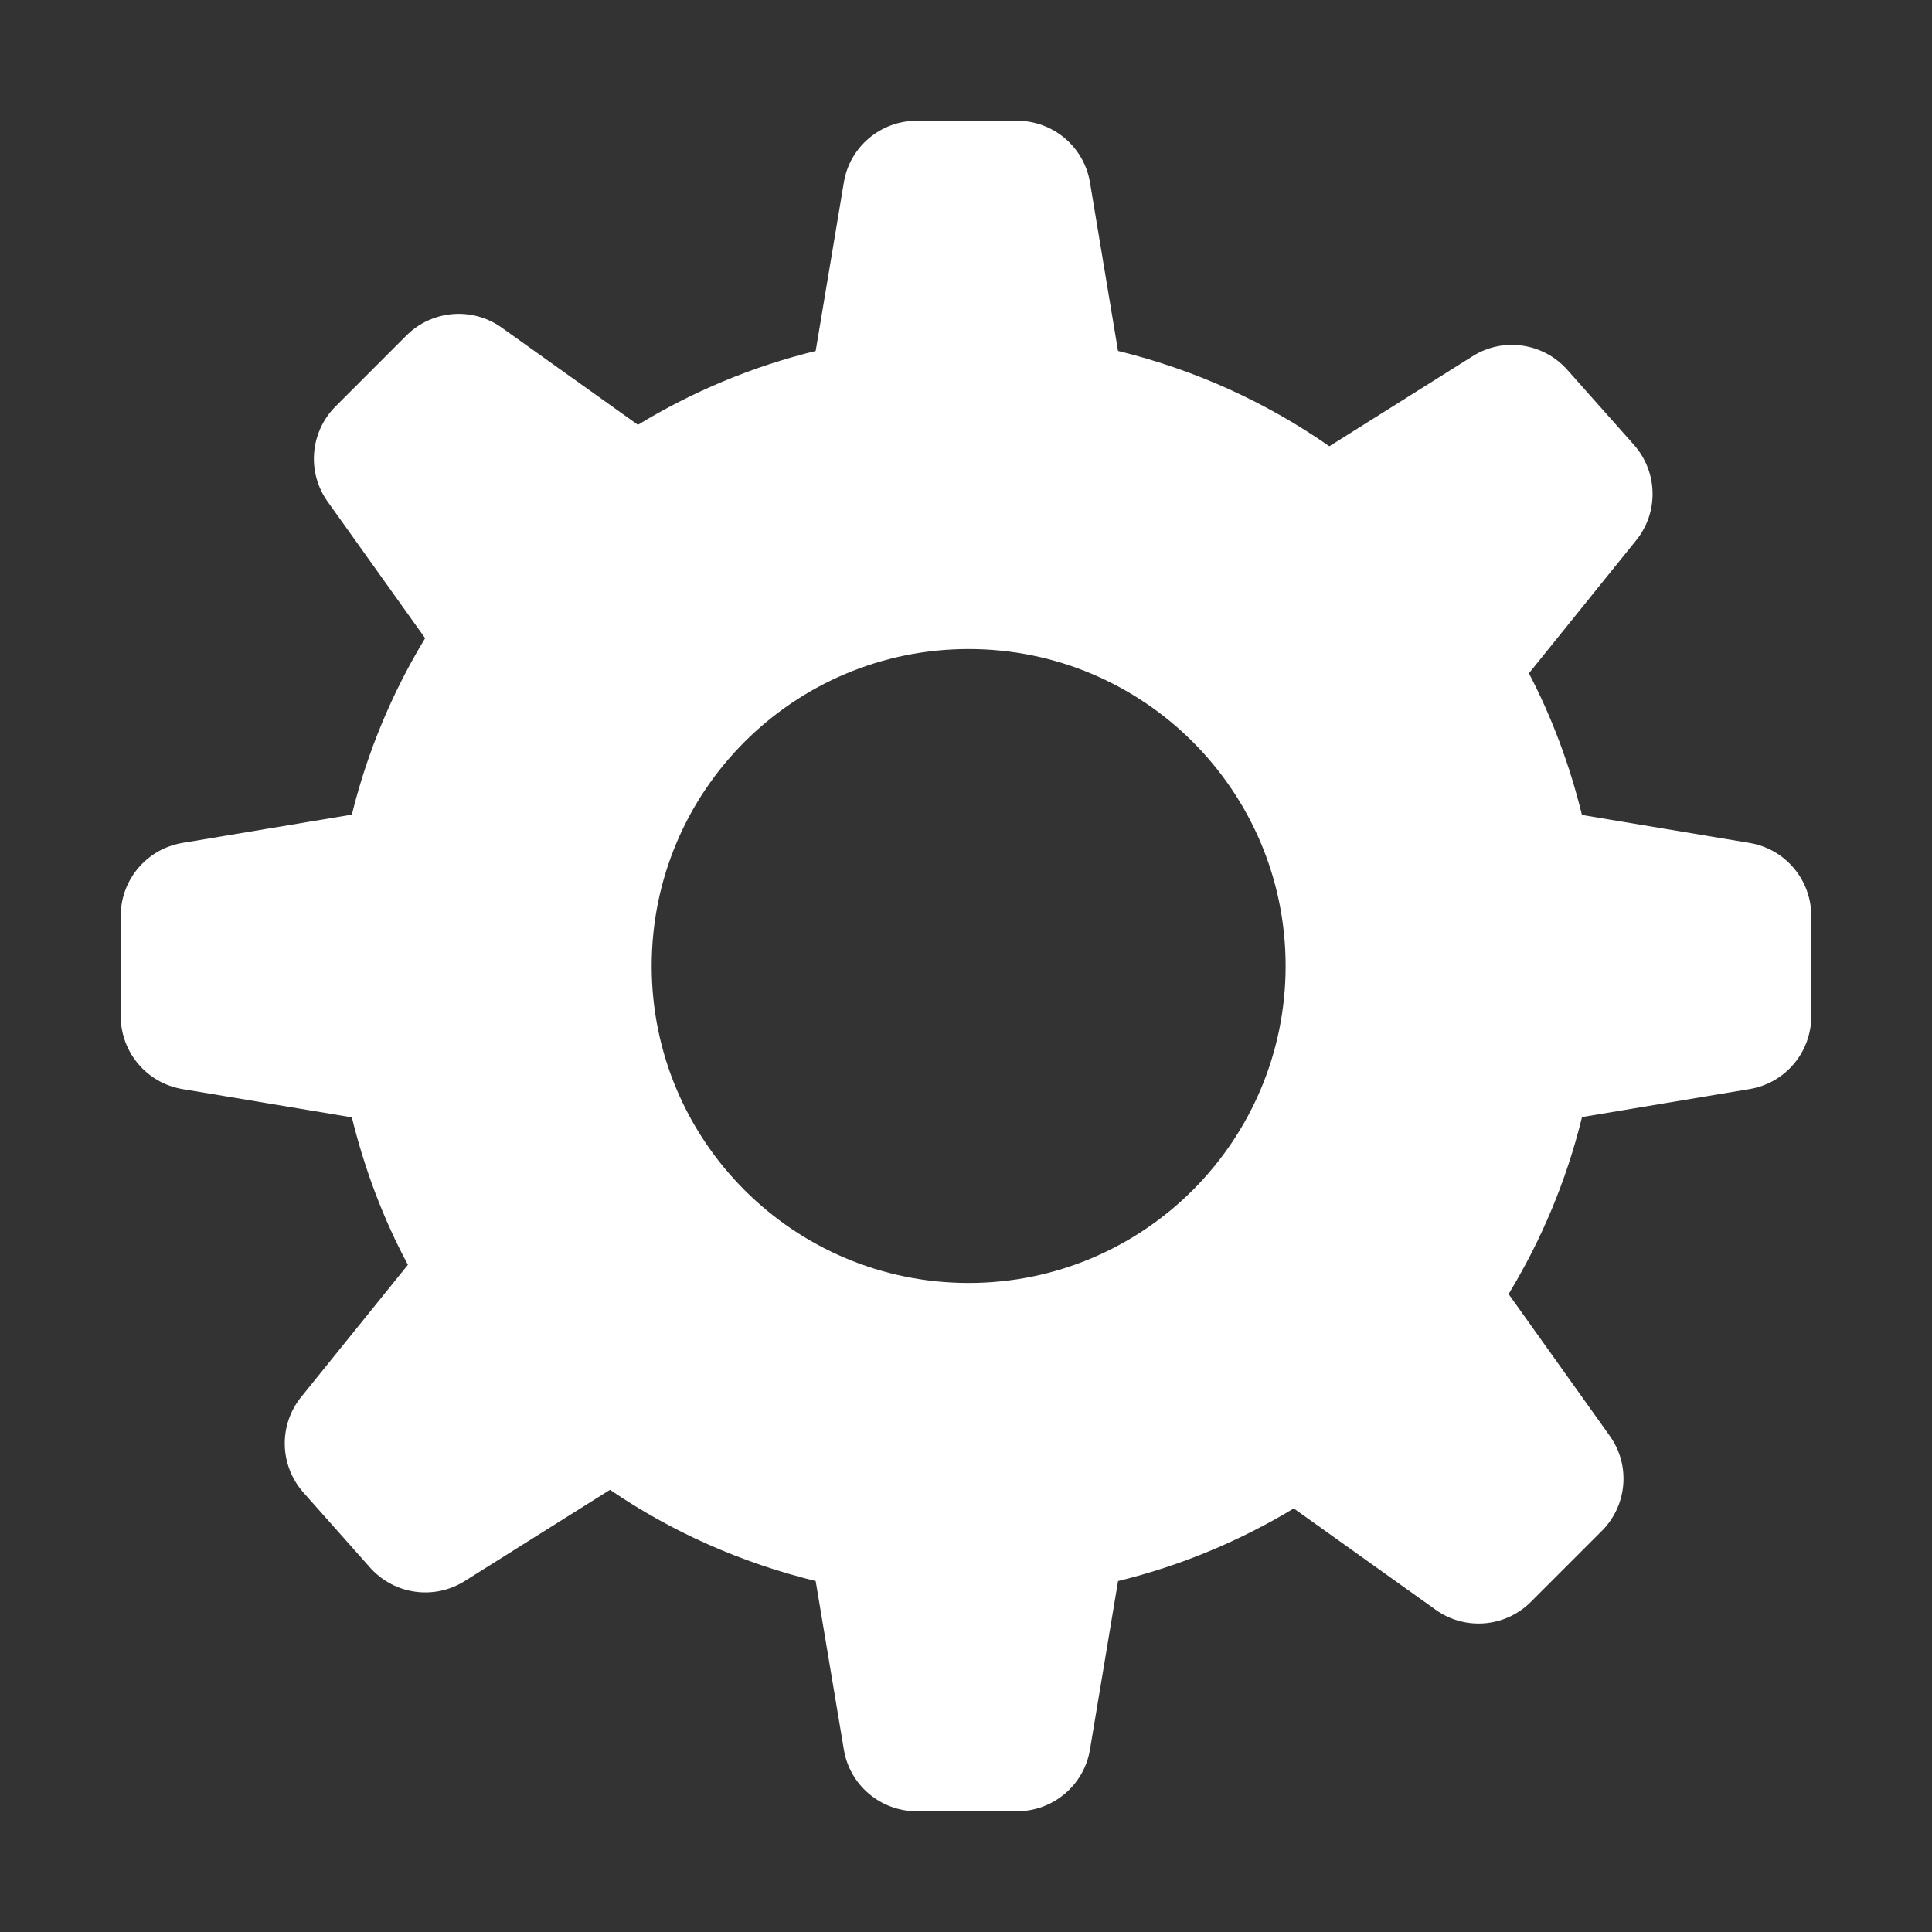 <?xml version="1.0" encoding="utf-8"?>
<!-- Generator: Adobe Illustrator 14.0.0, SVG Export Plug-In . SVG Version: 6.00 Build 43363)  -->
<!DOCTYPE svg PUBLIC "-//W3C//DTD SVG 1.1//EN" "http://www.w3.org/Graphics/SVG/1.1/DTD/svg11.dtd">
<svg version="1.1" id="icon" xmlns="http://www.w3.org/2000/svg" xmlns:xlink="http://www.w3.org/1999/xlink" x="0px" y="0px"
	 width="1024px" height="1024px" viewBox="0 0 1024 1024" enable-background="new 0 0 1024 1024" xml:space="preserve" fill="white">
<rect x="0" y="0" width="1024" height="1024" fill="#333333" stroke="none"/>
<path id="options_1_" d="M927.229,446.759l-88.759-14.807c-6.451-26.374-15.857-51.585-28.107-75.099l56.821-70.452
	c12.085-14.889,11.536-36.312-1.205-50.682l-35.301-39.73c-12.796-14.355-34.015-17.391-50.202-7.165l-75.906,47.716
	c-33.386-23.326-71.204-40.551-112-50.546l-14.85-89.235C574.604,77.864,558.253,64,539.059,64h-53.198
	c-19.155,0-35.561,13.864-38.609,32.759l-14.93,89.263c-33.729,8.258-65.353,21.588-94.213,39.144l-72.188-51.518
	c-15.558-11.115-36.927-9.377-50.504,4.171l-37.583,37.61c-13.548,13.577-15.286,34.946-4.142,50.504l51.638,72.326
	c-17.391,28.642-30.584,60.086-38.841,93.514l-89.743,14.986c-18.866,3.116-32.757,19.469-32.757,38.663v53.156
	c0,19.194,13.891,35.547,32.757,38.663l89.743,14.986c6.781,27.507,16.625,53.784,29.709,78.147l-56.562,70.054
	c-12.044,14.875-11.538,36.312,1.203,50.669l35.274,39.73c12.797,14.382,34.028,17.363,50.216,7.163l77-48.37
	c32.581,22.285,69.44,38.664,108.993,48.37l14.93,89.25C450.3,946.137,466.706,960,485.861,960h53.198
	c19.194,0,35.545-13.863,38.661-32.759l14.875-89.25c33.308-8.147,64.531-21.245,93.134-38.5l75.196,53.705
	c15.531,11.156,36.915,9.406,50.478-4.185l37.597-37.597c13.533-13.536,15.366-34.893,4.127-50.478l-53.536-75.059
	c17.442-28.738,30.704-60.238,38.909-93.816l88.758-14.821c18.921-3.116,32.756-19.469,32.756-38.663v-53.156
	C959.987,466.228,946.152,449.875,927.229,446.759z M513.409,680c-92.764,0-168-75.25-168-168c0-92.764,75.236-168,168-168
	c92.748,0,167.998,75.236,167.998,168C681.407,604.75,606.157,680,513.409,680z"/>
</svg>
